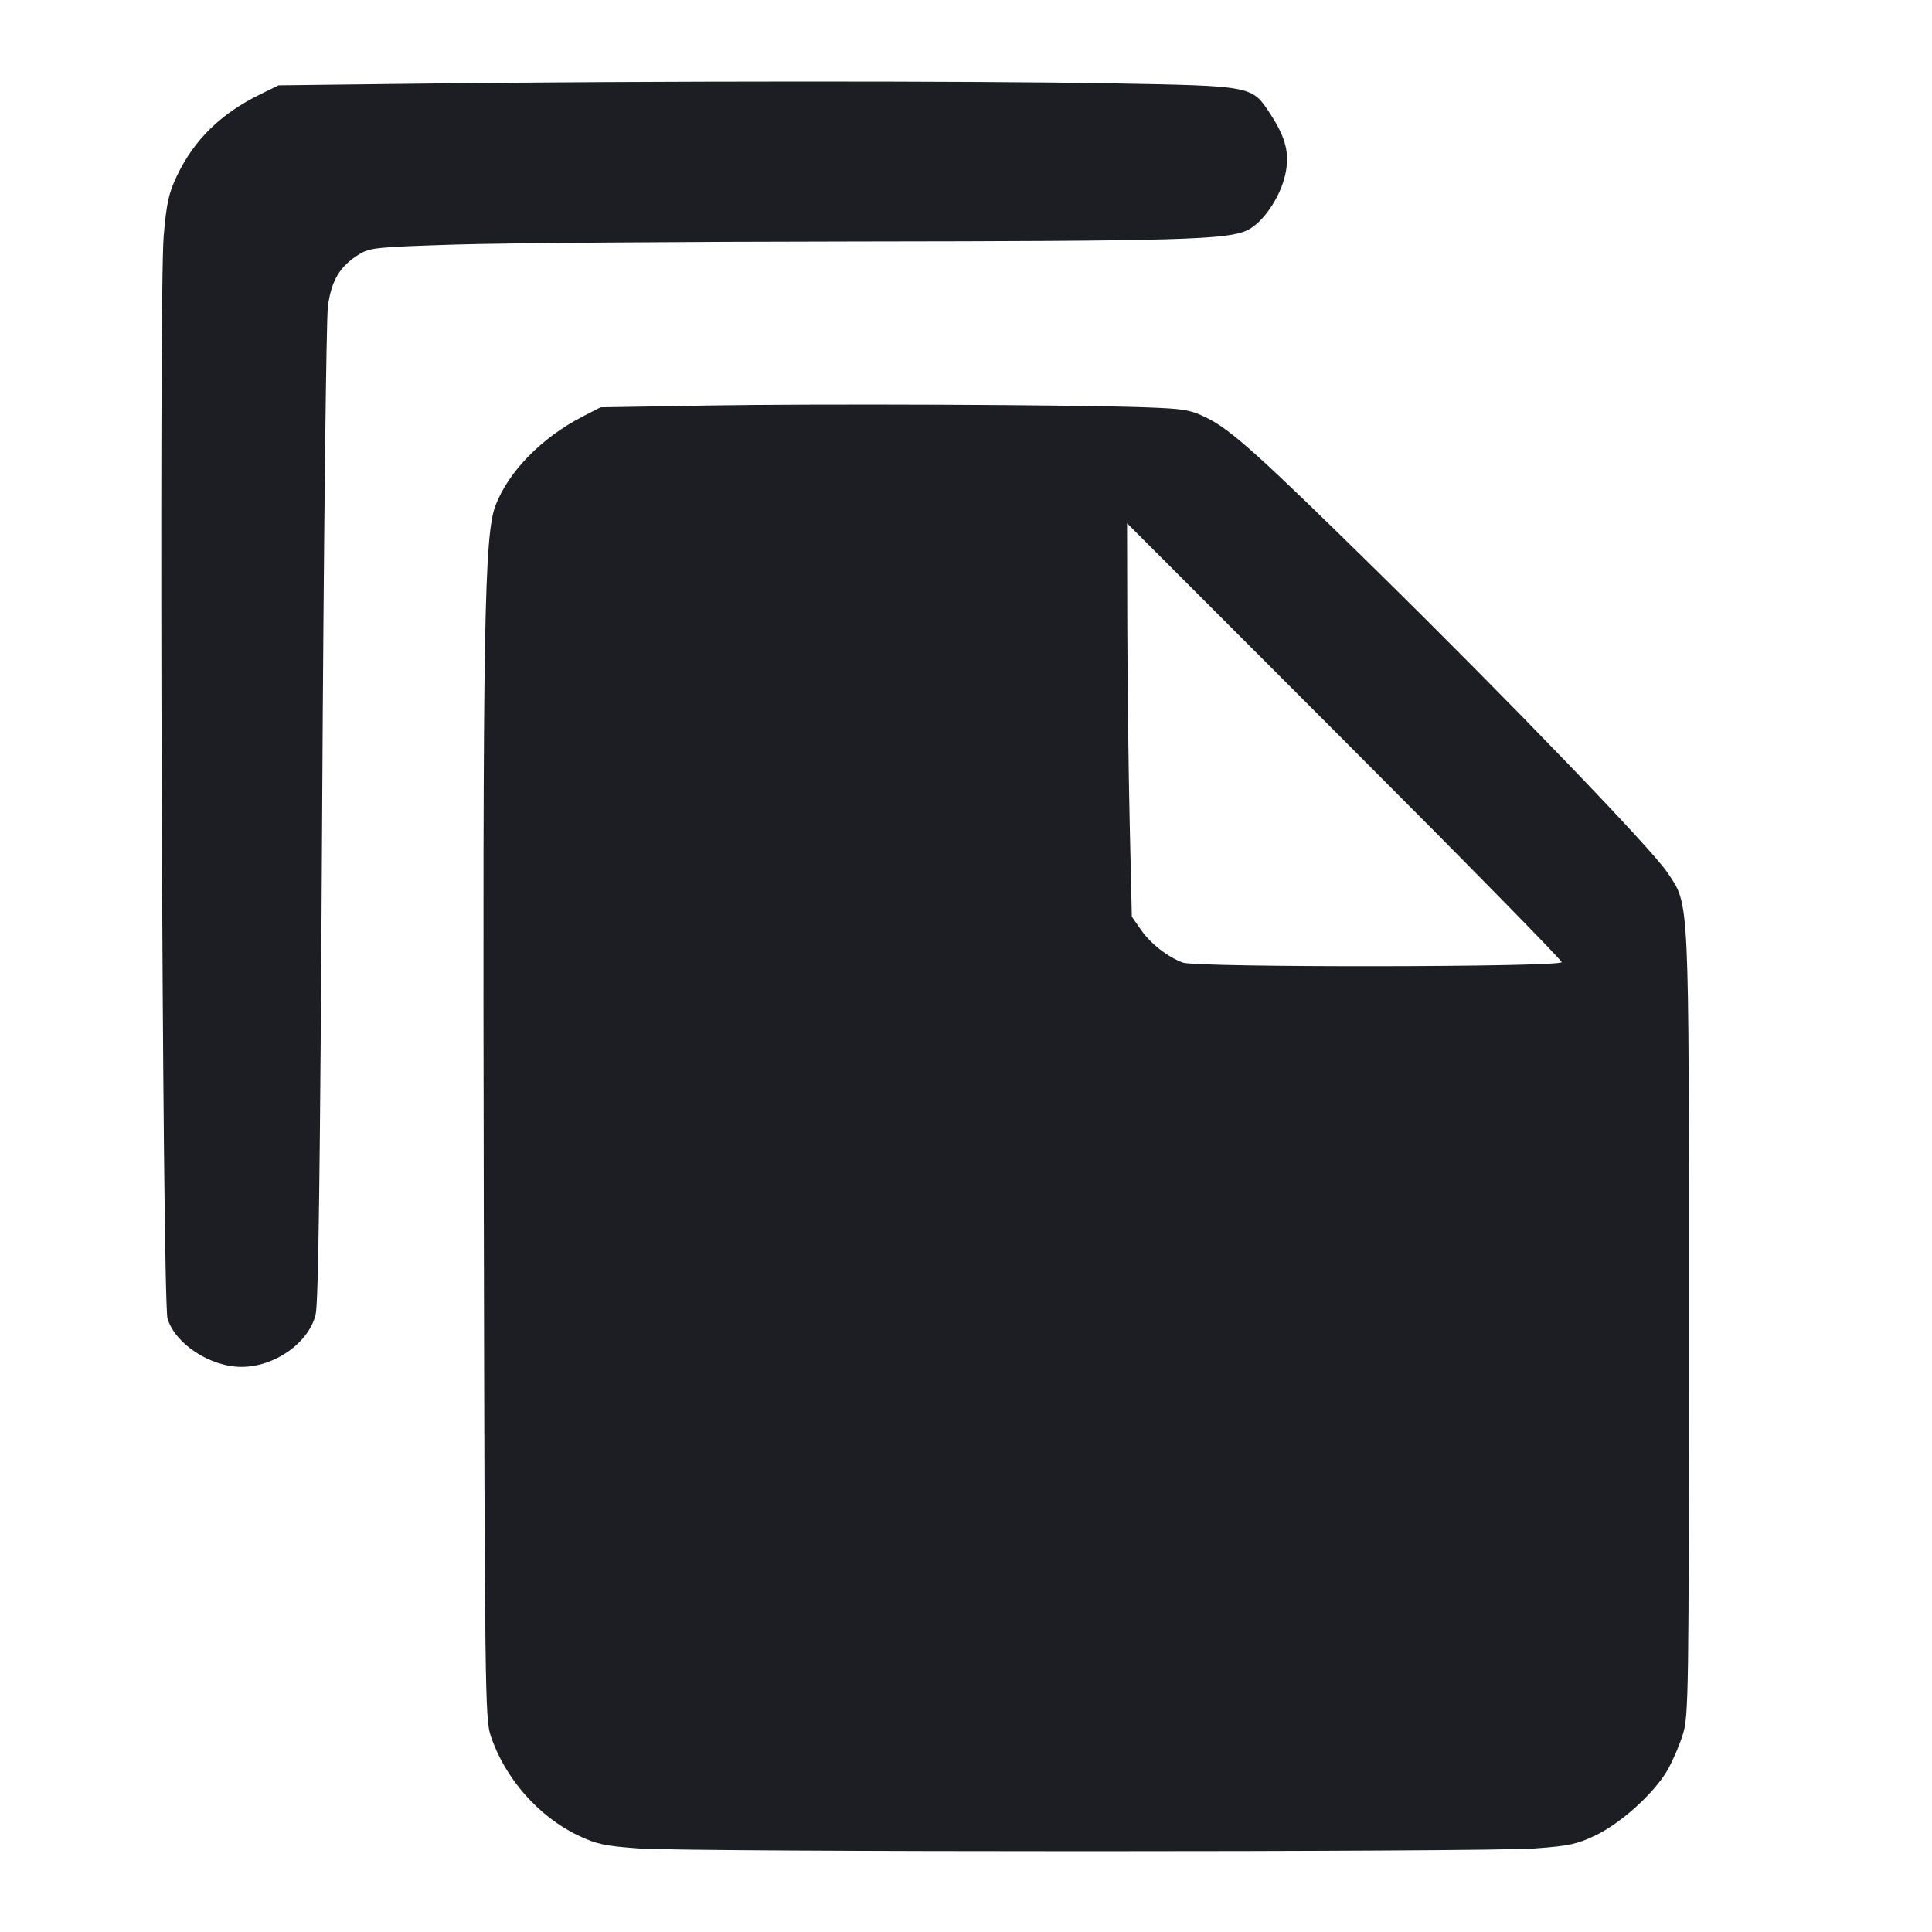 <svg viewBox="0 0 2400 2400" fill="none" xmlns="http://www.w3.org/2000/svg"><path d="M526.000 103.848 L 346.000 106.000 323.041 117.271 C 274.289 141.204,241.182 173.617,219.866 218.282 C 209.605 239.781,206.930 251.883,203.355 292.969 C 197.099 364.884,201.516 1616.055,208.103 1637.953 C 217.594 1669.503,261.207 1698.000,300.000 1698.000 C 341.196 1698.000,383.291 1668.348,392.058 1633.154 C 395.568 1619.061,397.714 1454.938,400.177 1012.000 C 402.023 680.122,405.220 396.980,407.302 380.982 C 411.543 348.389,422.028 330.816,446.115 315.929 C 459.492 307.662,467.195 306.887,567.200 303.757 C 625.940 301.919,847.700 300.217,1060.000 299.976 C 1466.367 299.515,1524.452 297.855,1549.456 285.990 C 1568.697 276.860,1590.212 245.427,1596.523 217.227 C 1602.358 191.154,1597.537 171.399,1578.078 141.637 C 1554.992 106.327,1557.248 106.761,1380.000 103.537 C 1208.386 100.415,800.763 100.564,526.000 103.848 M878.000 503.775 L 746.000 506.000 724.000 517.309 C 673.030 543.511,631.637 585.743,615.506 628.000 C 601.513 664.657,599.548 779.666,600.934 1481.064 C 602.155 2099.153,602.611 2135.174,609.486 2156.000 C 626.880 2208.696,668.730 2256.486,718.127 2280.060 C 741.004 2290.979,751.083 2293.145,793.274 2296.213 C 856.782 2300.830,1843.218 2300.830,1906.726 2296.213 C 1948.917 2293.145,1958.996 2290.979,1981.873 2280.060 C 2013.828 2264.810,2055.394 2227.069,2071.586 2198.604 C 2078.032 2187.272,2086.613 2167.200,2090.653 2154.000 C 2097.610 2131.276,2098.000 2104.277,2098.000 1646.000 C 2098.000 1105.041,2098.967 1125.335,2071.213 1083.773 C 2051.410 1054.117,1876.323 872.303,1711.683 710.428 C 1563.850 565.078,1528.949 533.680,1498.802 518.918 C 1478.742 509.096,1470.902 507.759,1423.210 506.027 C 1332.719 502.741,1016.766 501.436,878.000 503.775 M1940.000 1195.233 C 1940.000 1201.613,1486.217 1202.137,1469.260 1195.776 C 1450.201 1188.628,1429.182 1172.135,1417.325 1155.025 L 1406.007 1138.694 1403.351 1022.347 C 1401.891 958.356,1400.556 848.400,1400.384 778.000 L 1400.072 650.000 1670.036 920.233 C 1818.516 1068.861,1940.000 1192.611,1940.000 1195.233 " fill="#1D1E23" stroke="none" fill-rule="evenodd"/></svg>